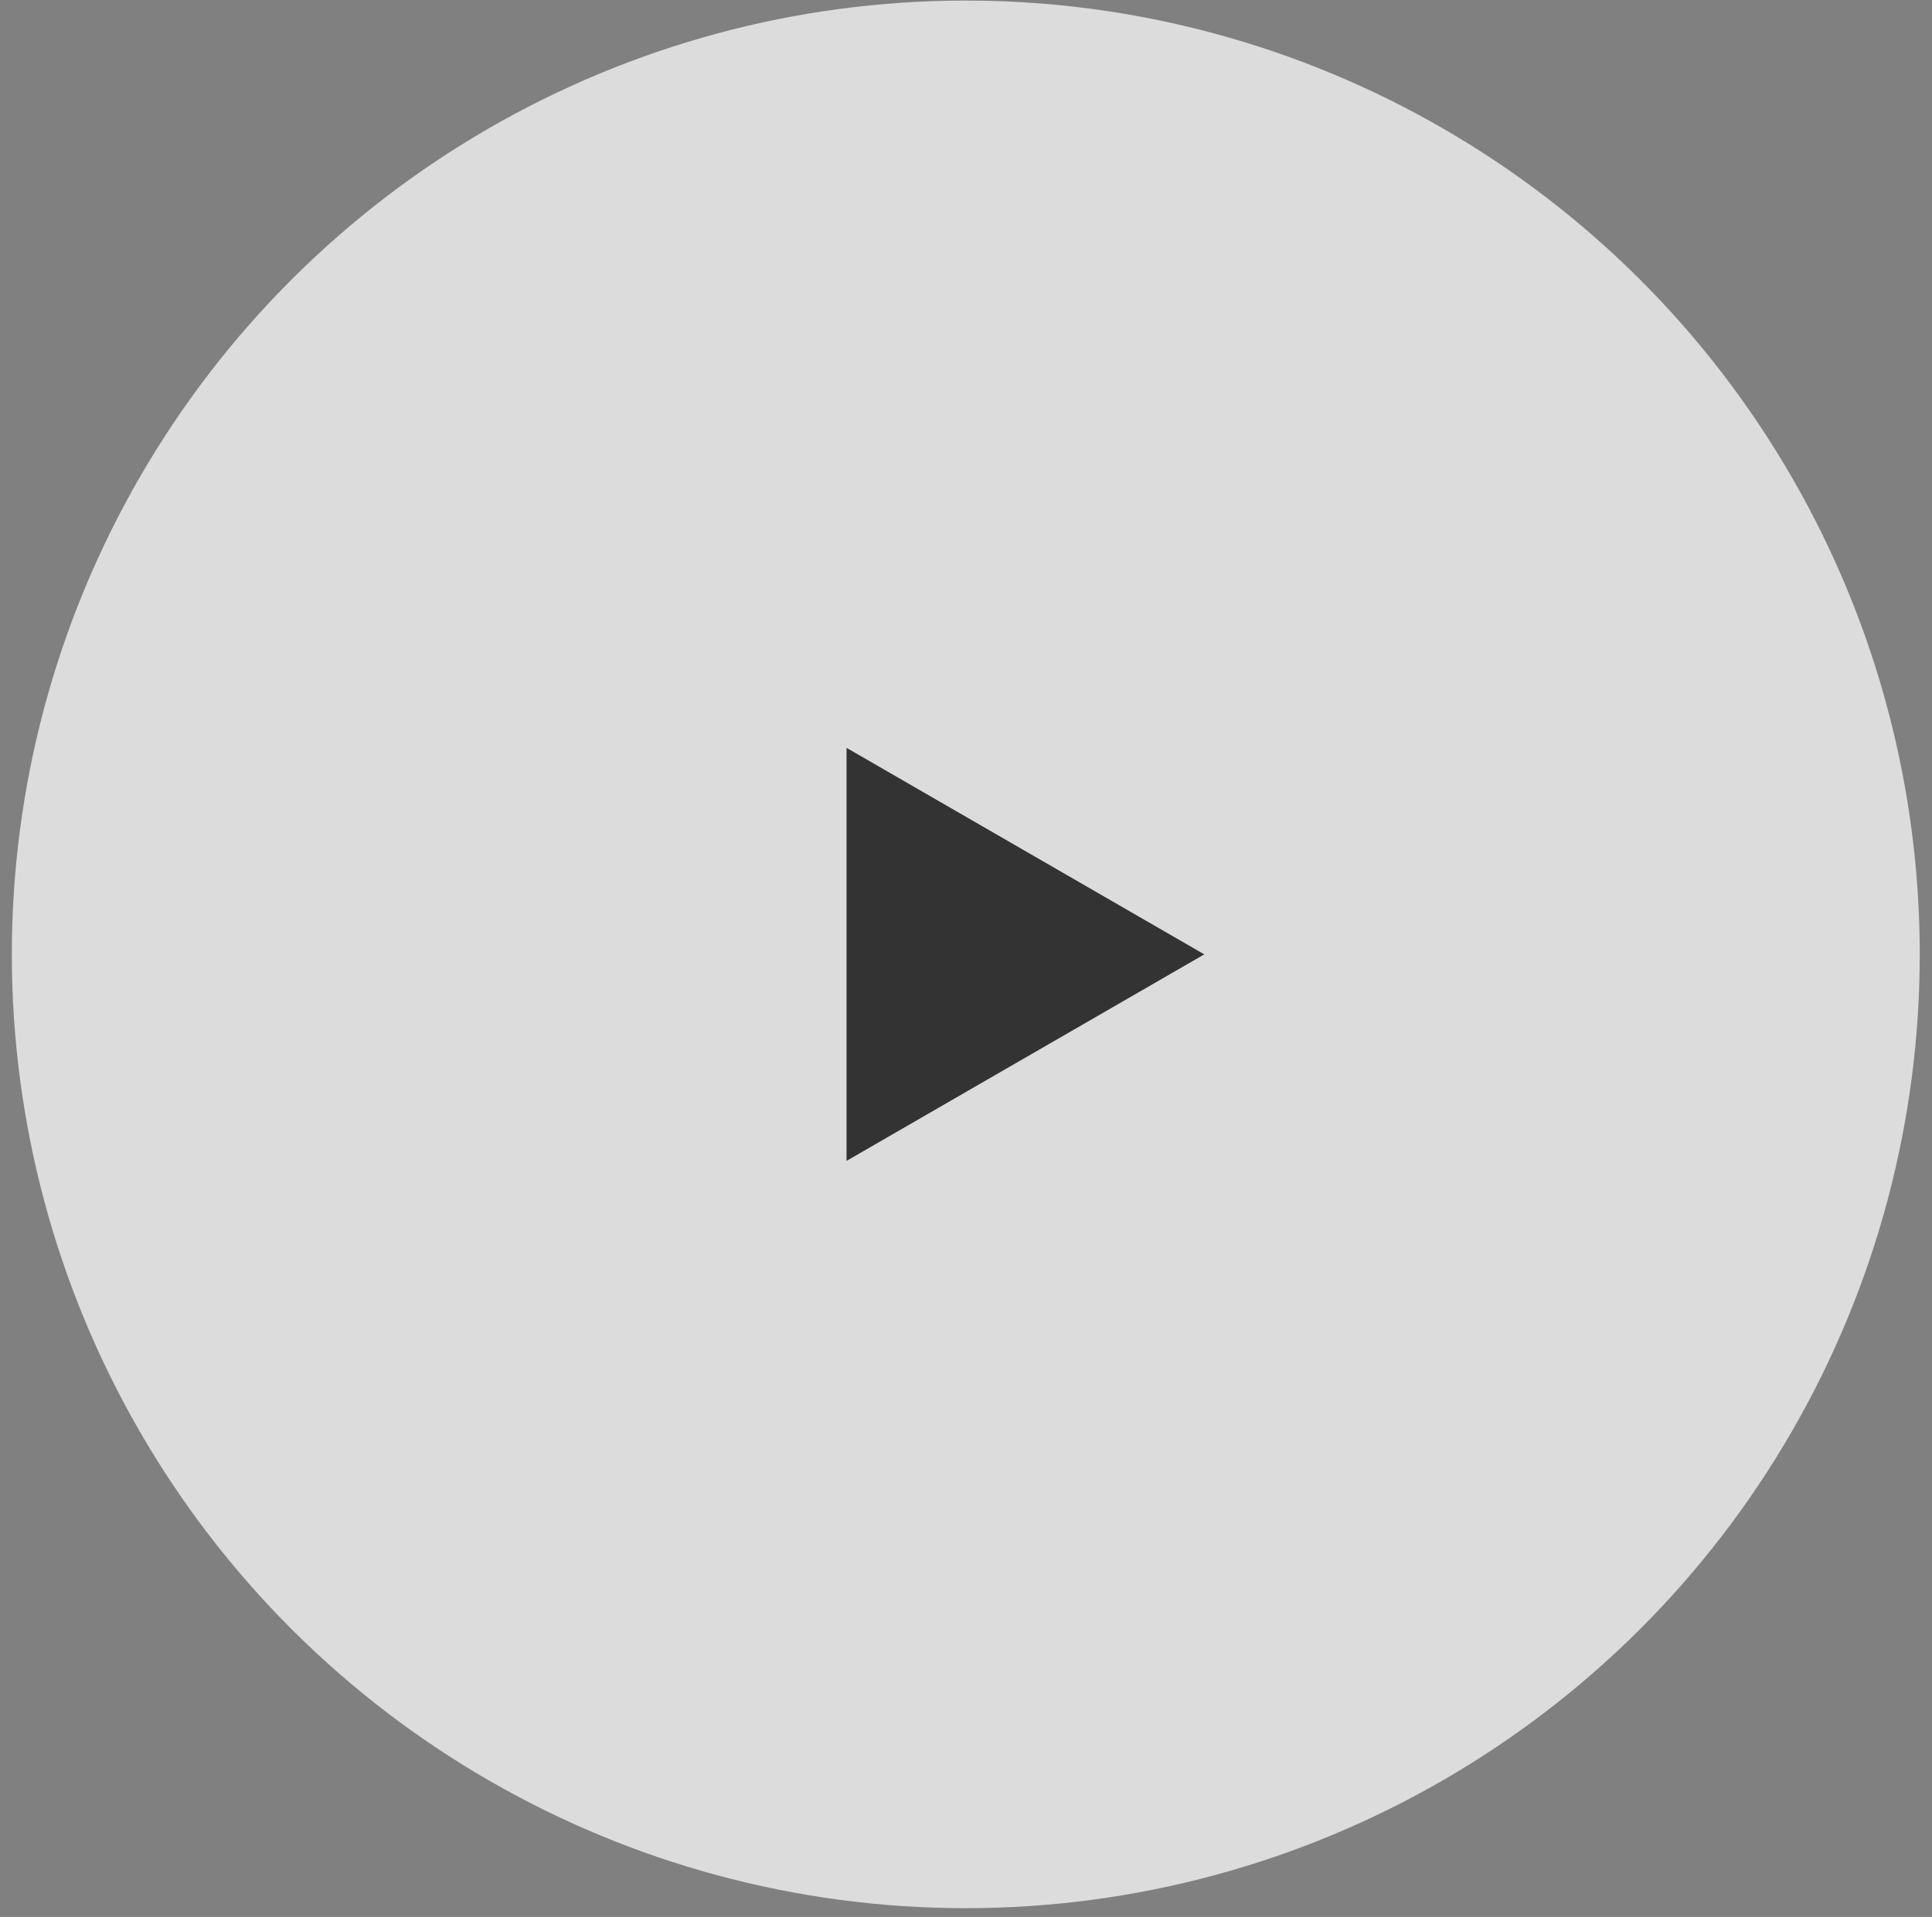 <svg width="131" height="130" fill="none" xmlns="http://www.w3.org/2000/svg"><rect width="100%" height="100%" fill="#808080" stroke="none"/><circle cx="65.486" cy="64.722" r="64.684" transform="rotate(-90 65.486 64.722)" fill="#F2F2F2" fill-opacity=".8"/><path d="M81.657 64.722 57.401 78.726V50.717l24.257 14.005Z" fill="#333"/></svg>
